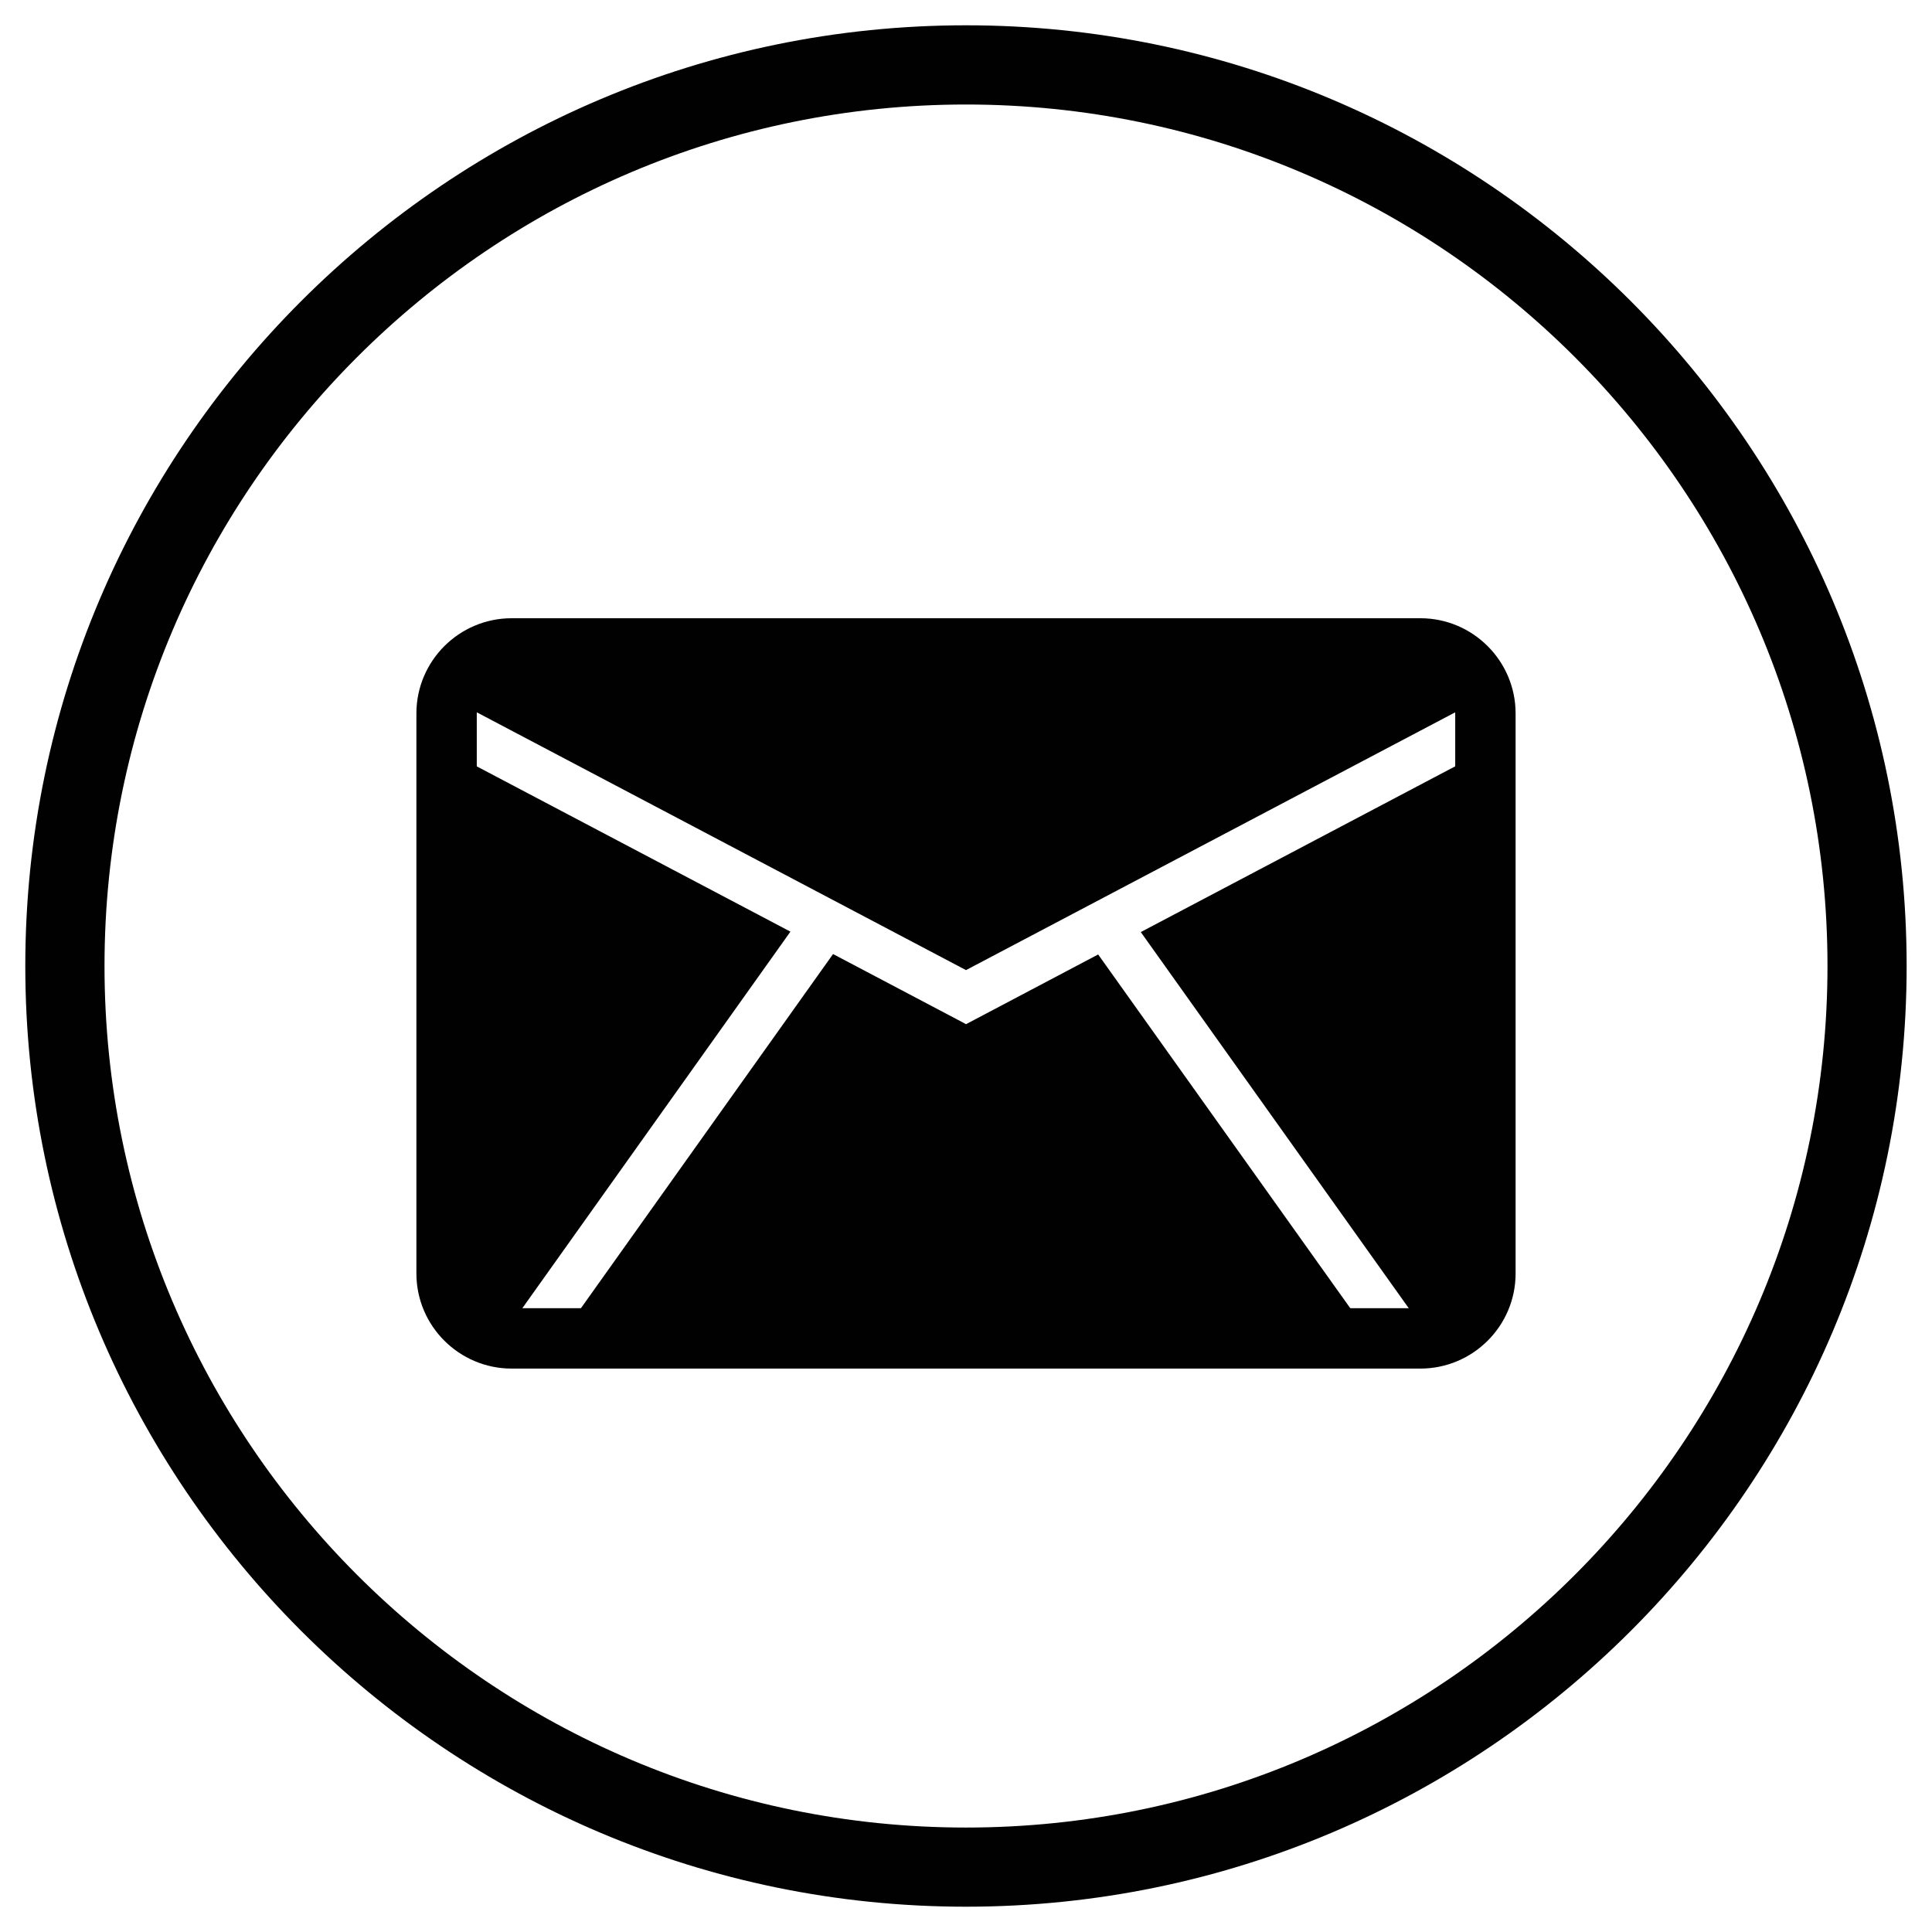 <?xml version="1.0" encoding="utf-8"?>
<!-- Generator: Adobe Illustrator 16.0.0, SVG Export Plug-In . SVG Version: 6.00 Build 0)  -->
<!DOCTYPE svg PUBLIC "-//W3C//DTD SVG 1.1//EN" "http://www.w3.org/Graphics/SVG/1.1/DTD/svg11.dtd">
<svg version="1.1" id="Layer_1" xmlns="http://www.w3.org/2000/svg" xmlns:xlink="http://www.w3.org/1999/xlink" x="0px" y="0px"
	 width="32px" height="32px" viewBox="16 16 32 32" enable-background="new 16 16 32 32" xml:space="preserve">
<path fill="#010101" d="M32,16.419c-8.591,0-15.581,6.99-15.581,15.581S23.409,47.581,32,47.581c8.591,0,15.58-6.99,15.58-15.581
	S40.59,16.419,32,16.419z M32,46.27c-7.868,0-14.269-6.402-14.269-14.27c0-7.868,6.401-14.269,14.269-14.269
	c7.866,0,14.269,6.4,14.269,14.269C46.269,39.867,39.866,46.27,32,46.27z"/>
<path fill="none" stroke="#010101" stroke-miterlimit="10" d="M39.527,38.168H24.473c-0.591,0-1.076-0.483-1.076-1.074v-9.279
	c0-0.591,0.484-1.075,1.076-1.075h15.055c0.591,0,1.075,0.484,1.075,1.075v9.28C40.603,37.685,40.119,38.168,39.527,38.168z"/>
<g>
	<path fill="#010101" d="M32,32.068l8.551-4.506c-0.116-0.467-0.522-0.823-1.023-0.823H24.473c-0.502,0-0.908,0.356-1.024,0.823
		L32,32.068z"/>
	<polygon fill="#010101" points="31.94,32.931 29.798,31.802 25.266,38.168 38.721,38.168 34.189,31.809 32,32.964 	"/>
	<path fill="#010101" d="M34.895,31.438l4.775,6.703c0.521-0.072,0.933-0.505,0.933-1.045v-8.667L34.895,31.438z"/>
	<path fill="#010101" d="M24.317,38.138l4.775-6.707l-5.697-3.002v8.665C23.397,37.631,23.802,38.059,24.317,38.138z"/>
</g>
</svg>
